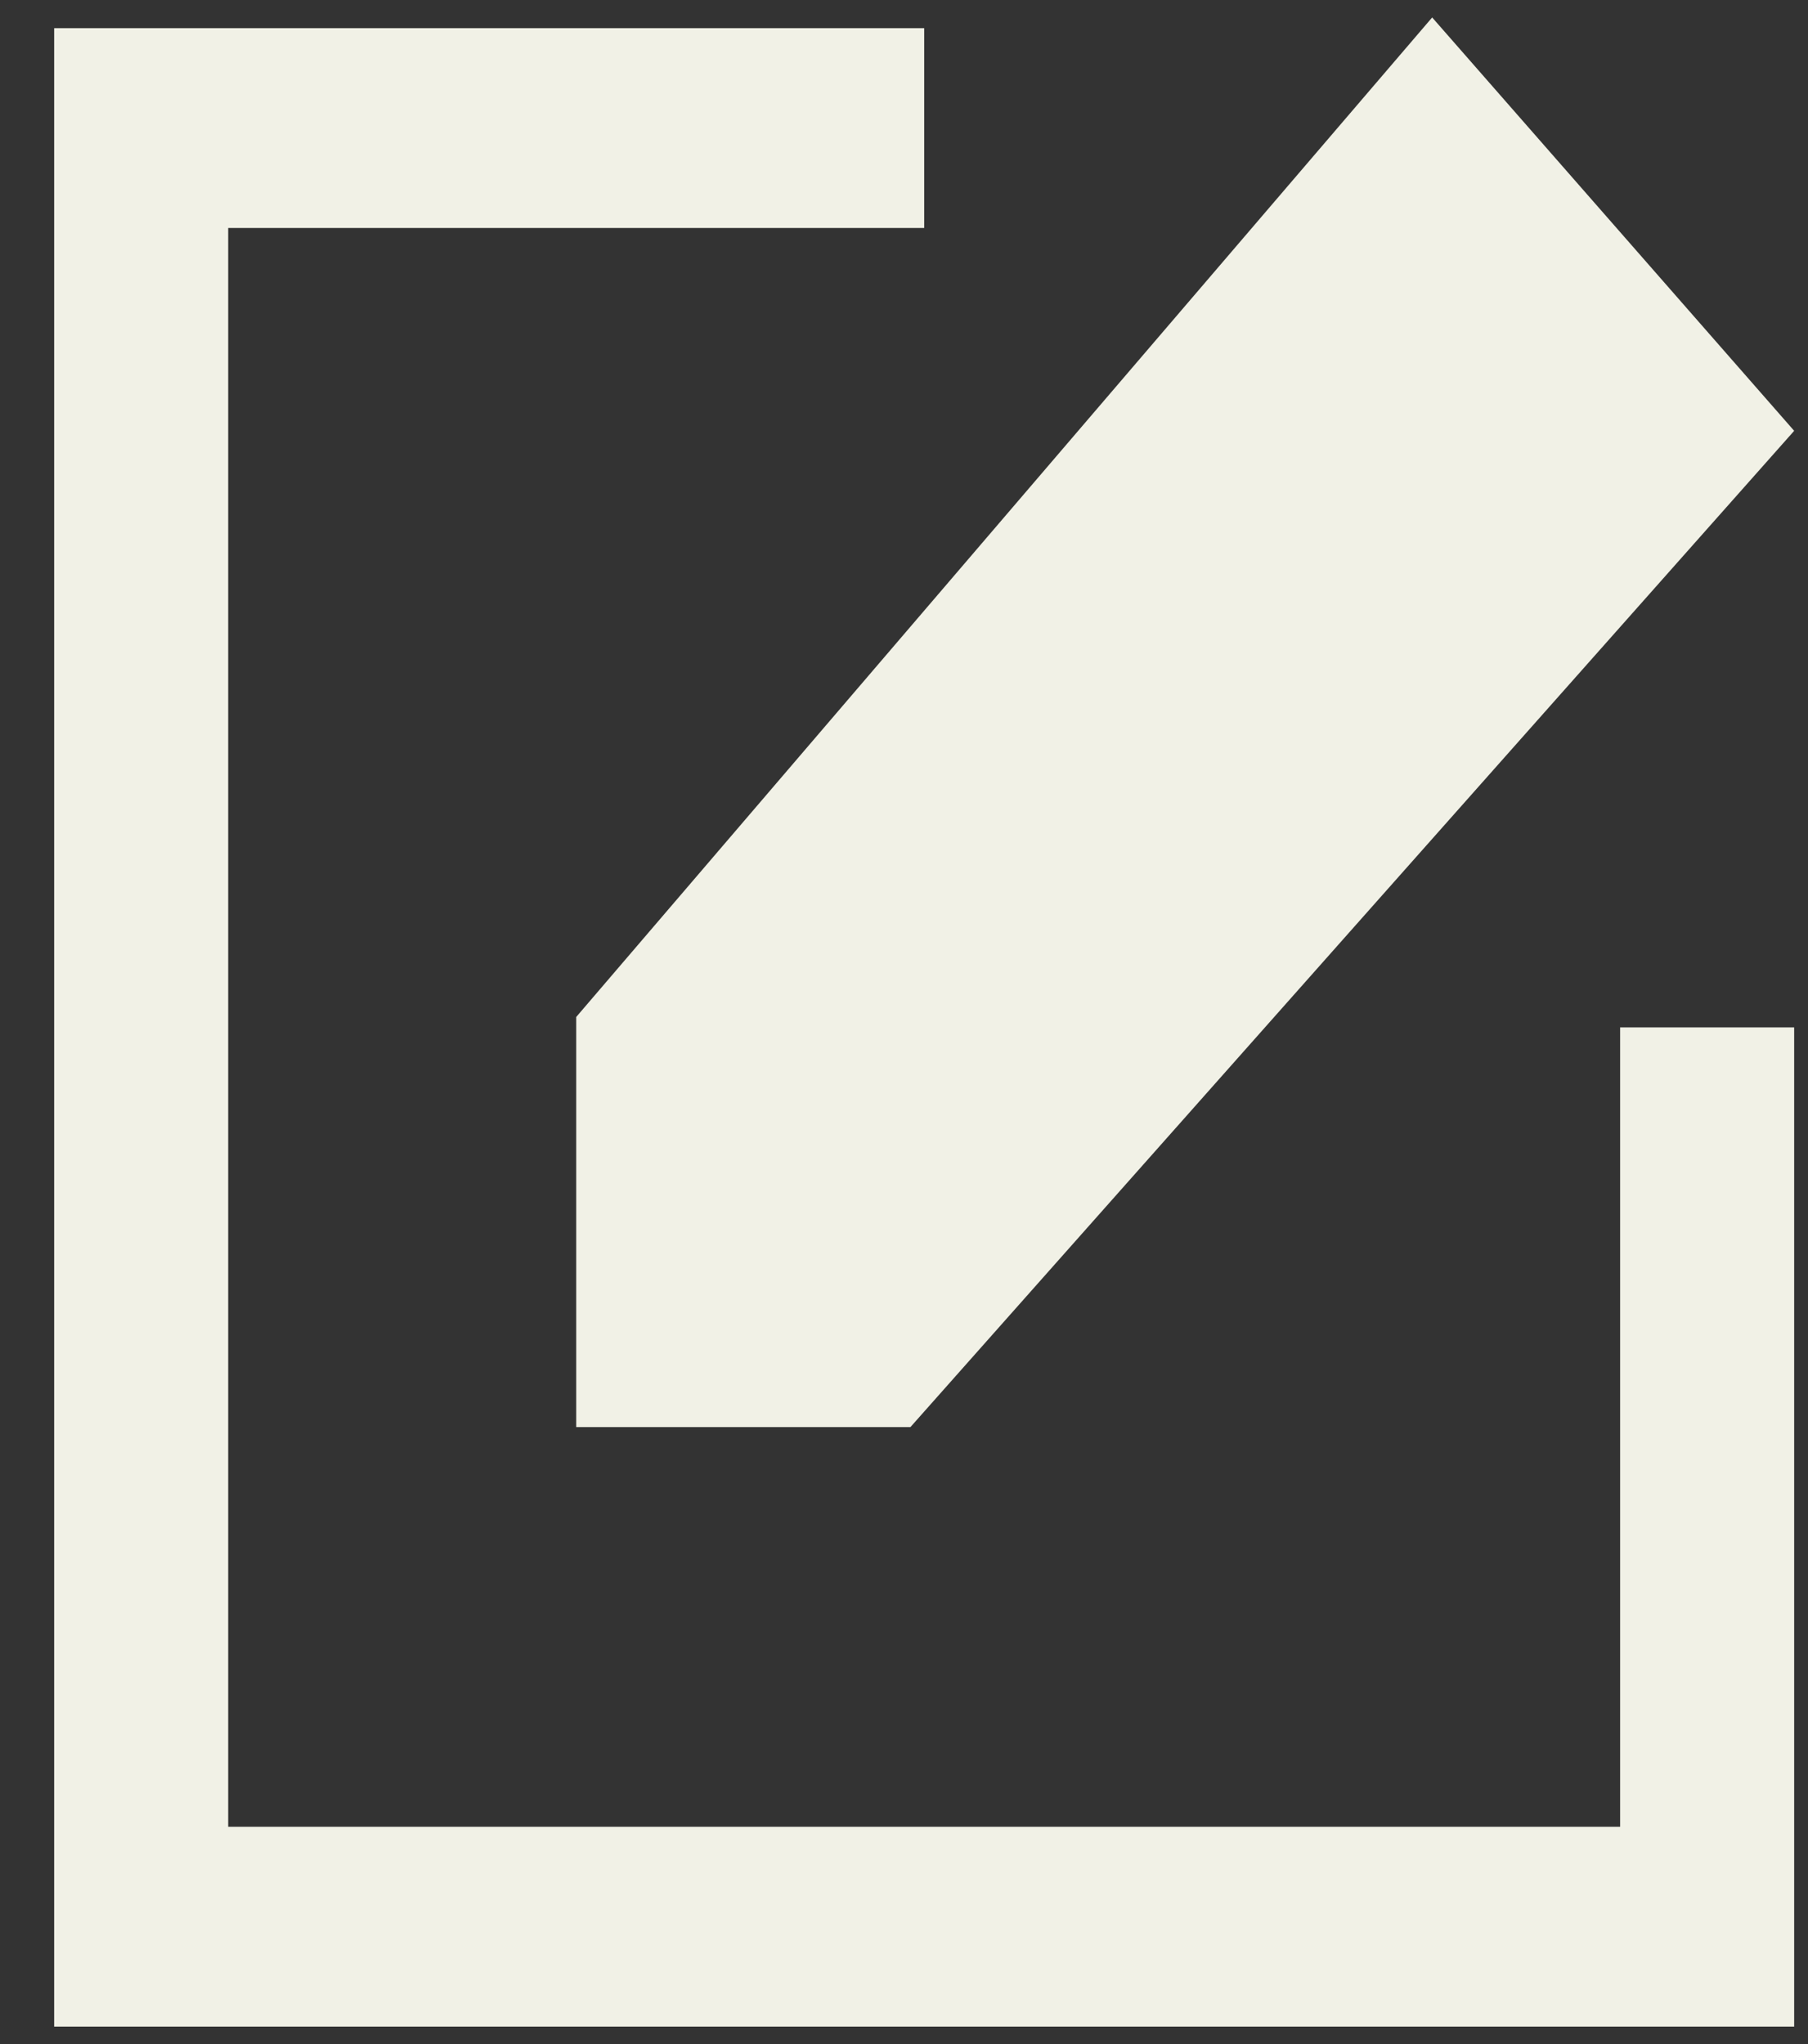 <svg width="23" height="26" viewBox="0 0 23 26" fill="none" xmlns="http://www.w3.org/2000/svg">
<rect x="0" y="0" width="23" height="26" fill="#333333" stroke="none"/>
<path fill-rule="evenodd" clip-rule="evenodd" d="M20.61 23.236H2.903V2.9H11.757V0.358H0.689V25.778H22.824V13.068H20.61V23.236ZM7.33 12.936L18.219 0.222L22.824 5.48L11.582 18.152H7.33V12.936Z" fill="#F1F1E6"/>
</svg>
